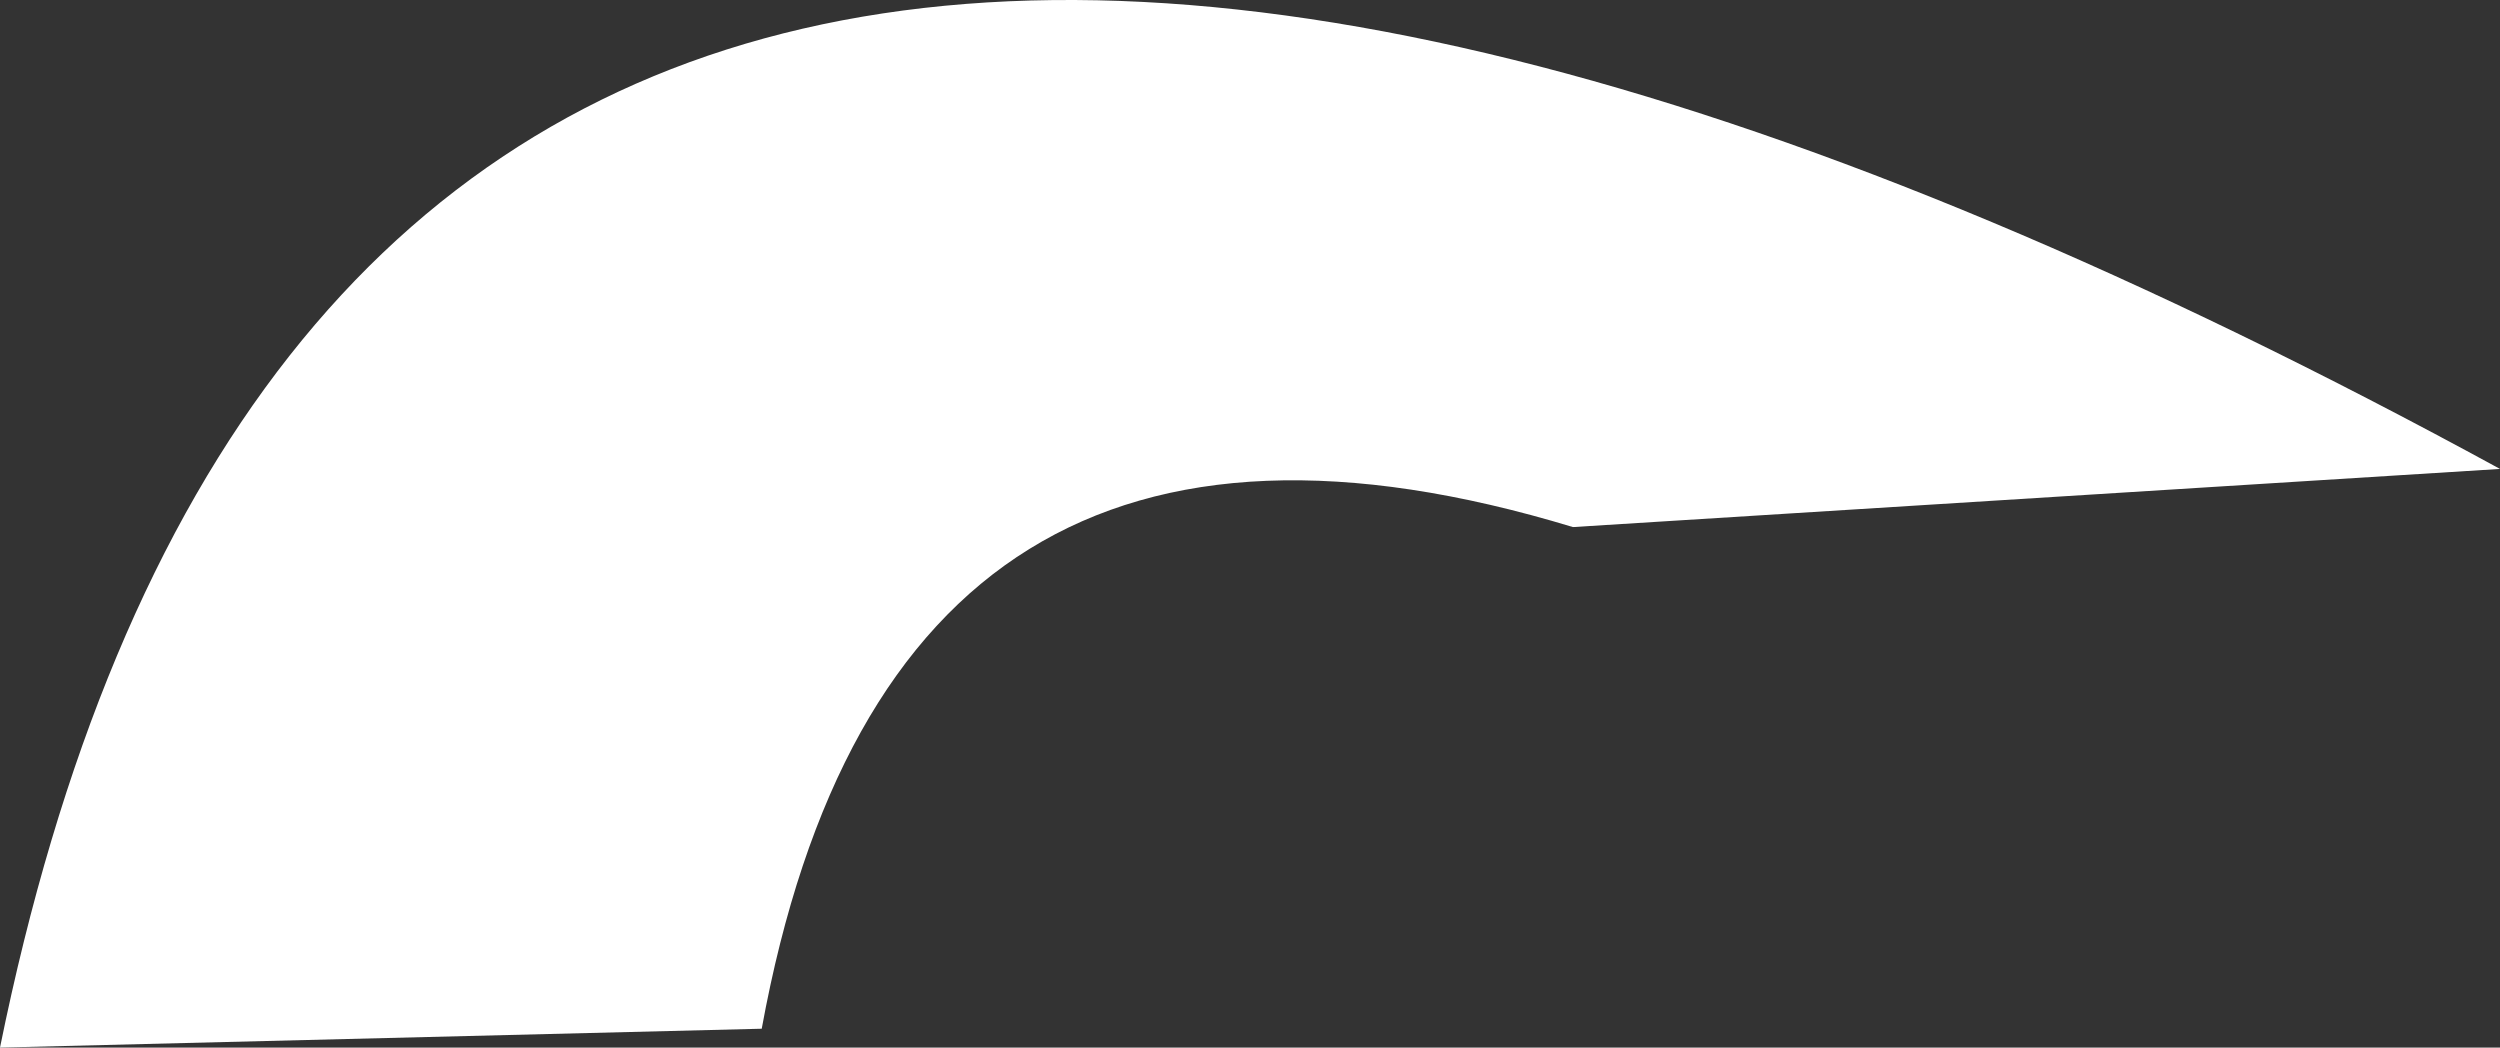 <?xml version="1.0" encoding="UTF-8" standalone="no"?>
<svg xmlns:ffdec="https://www.free-decompiler.com/flash" xmlns:xlink="http://www.w3.org/1999/xlink" ffdec:objectType="shape" height="272.1px" width="649.35px" xmlns="http://www.w3.org/2000/svg">
  <rect width="100%" height="100%" fill="#333333" stroke="none"/>
  <g transform="matrix(1.0, 0.0, 0.0, 1.0, 324.65, 136.05)">
    <path d="M83.9 0.85 Q-93.15 -52.9 -126.8 131.15 L-324.65 136.05 Q-232.35 -318.1 324.7 -14.25 L83.9 0.85" fill="#ffffff" fill-rule="evenodd" stroke="none"/>
  </g>
</svg>
